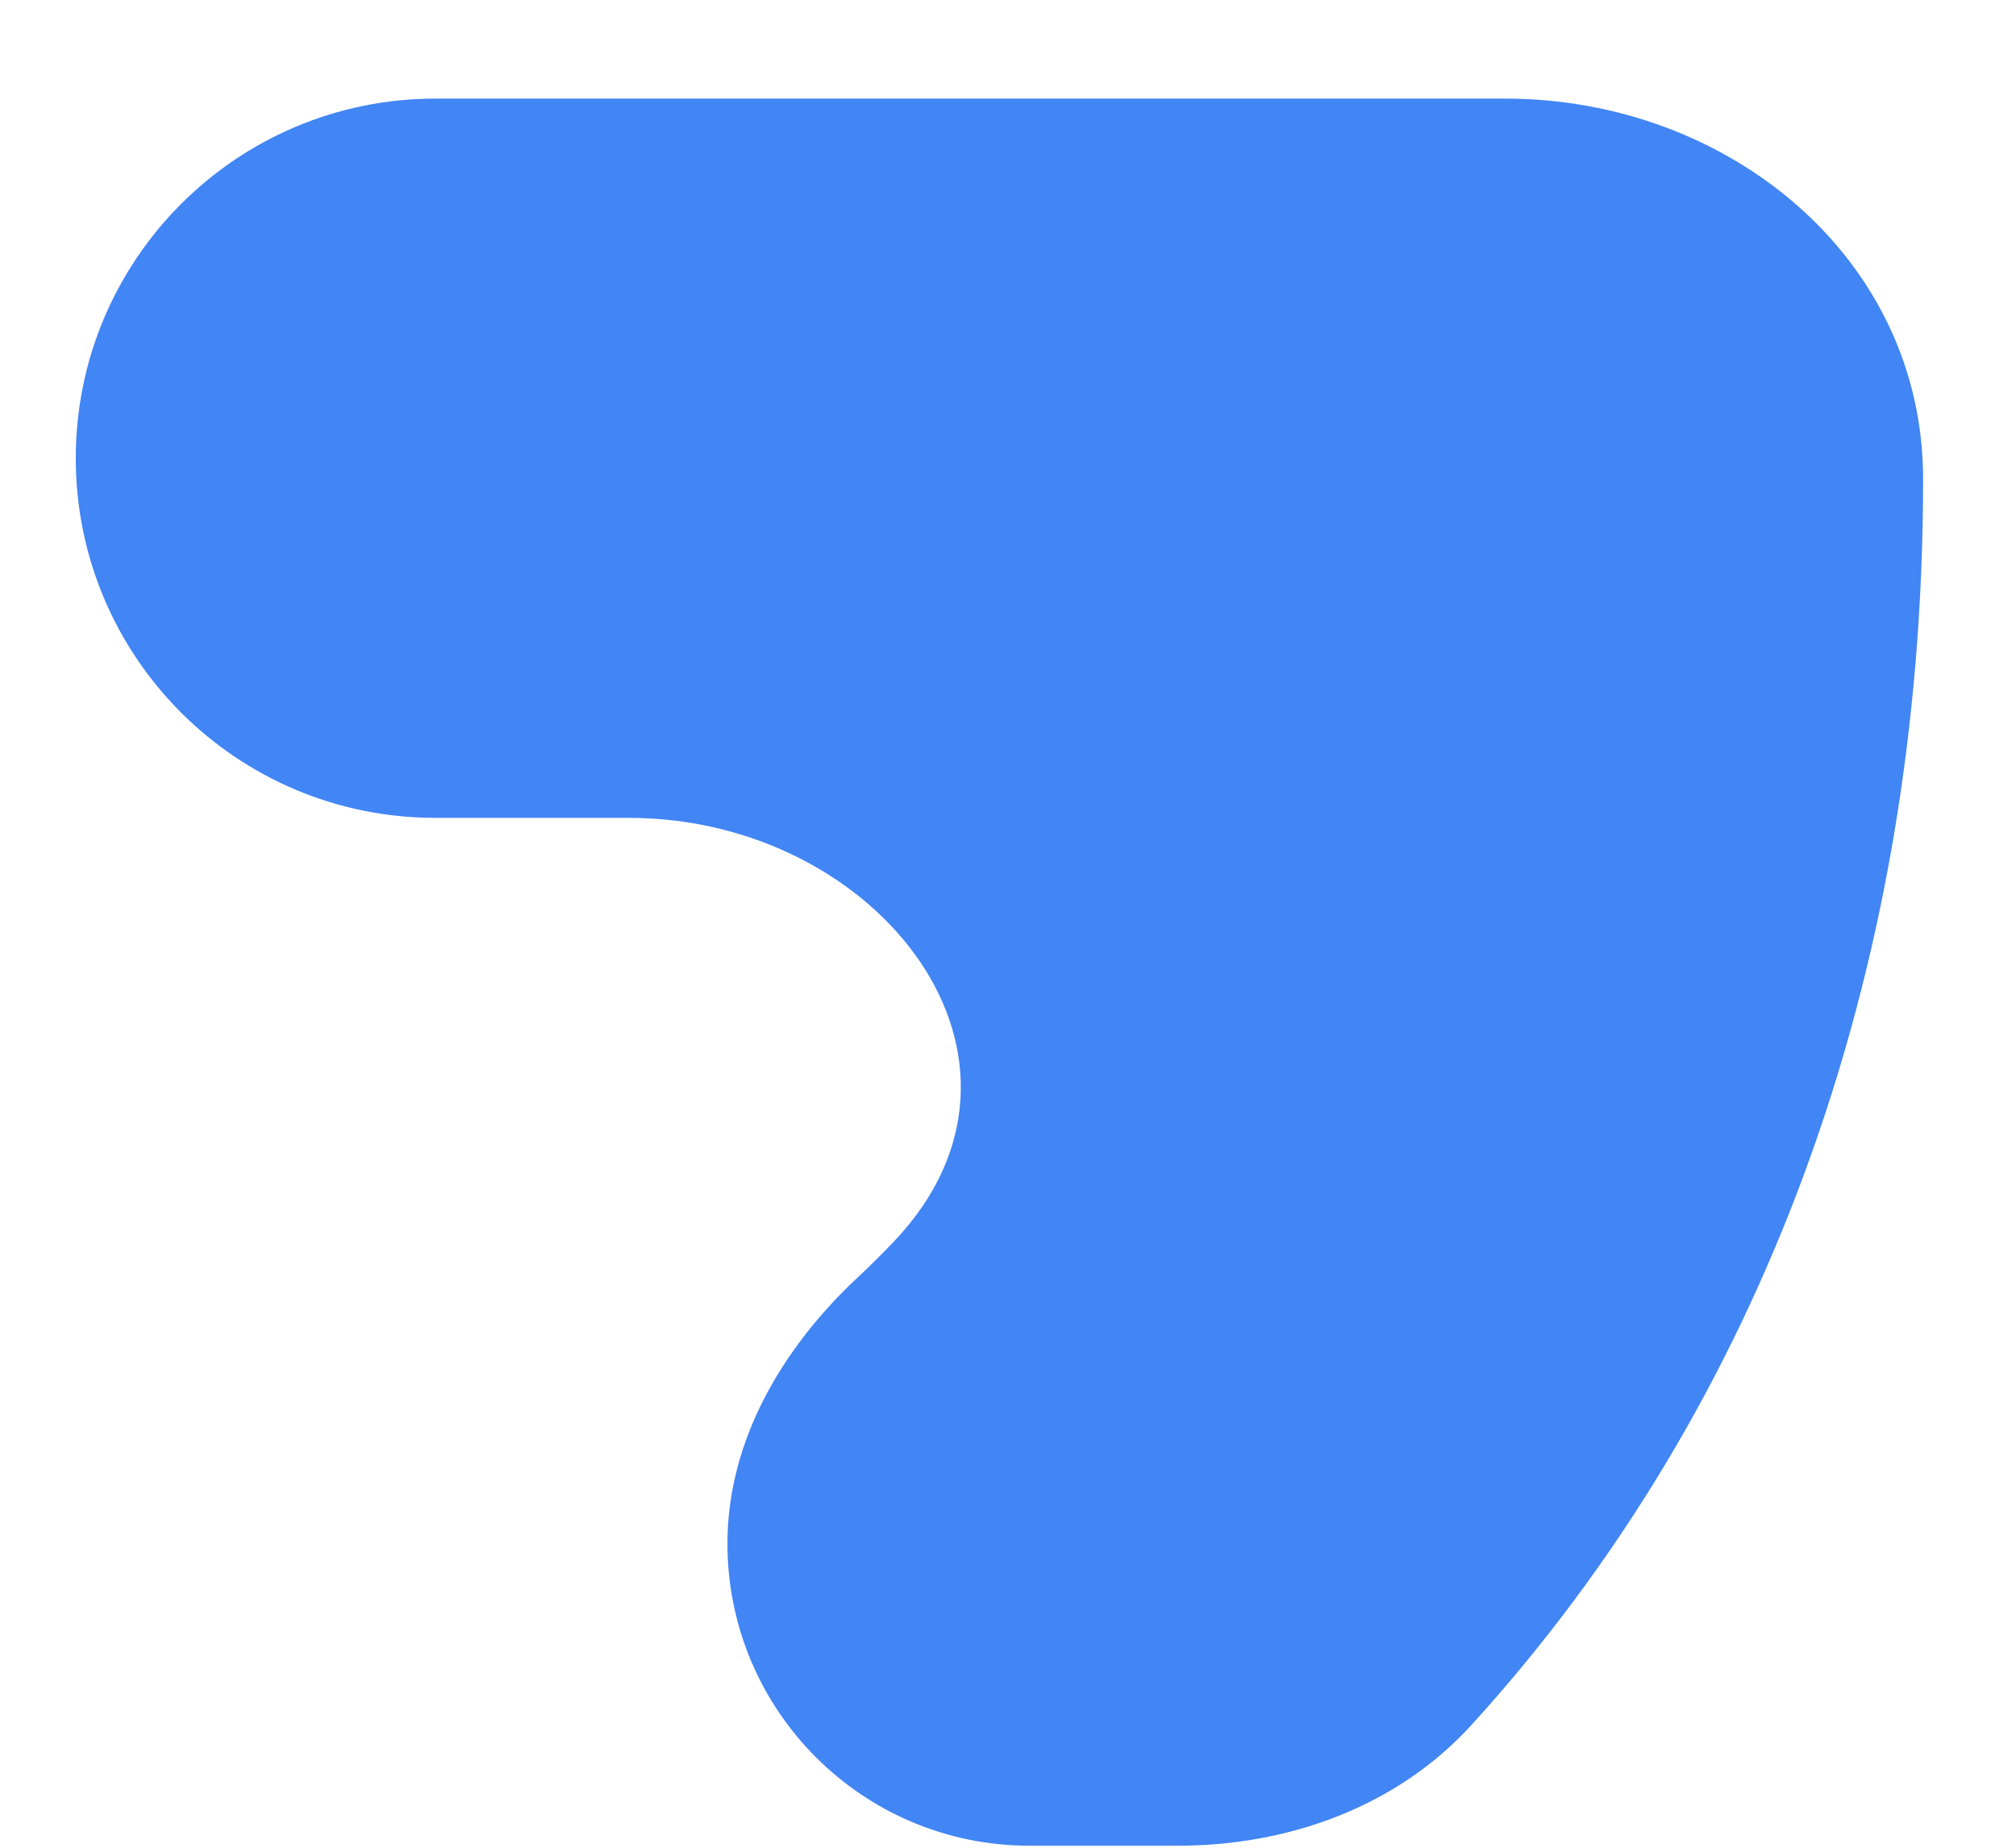 <?xml version="1.0" encoding="UTF-8" standalone="no"?><svg width='12' height='11' viewBox='0 0 12 11' fill='none' xmlns='http://www.w3.org/2000/svg'>
<path fill-rule='evenodd' clip-rule='evenodd' d='M11.447 2.852C11.447 1.532 10.282 0.587 8.961 0.587H2.592C1.409 0.587 0.451 1.546 0.451 2.728C0.451 3.911 1.409 4.869 2.592 4.869H3.744C5.233 4.869 6.347 6.309 5.322 7.39C5.251 7.465 5.177 7.538 5.1 7.61C4.655 8.027 4.33 8.579 4.33 9.189C4.33 10.183 5.135 10.988 6.128 10.988H7.011C7.668 10.988 8.314 10.757 8.757 10.271C10.474 8.386 11.447 5.827 11.447 2.852Z' fill='#4285F4'/>
</svg>
